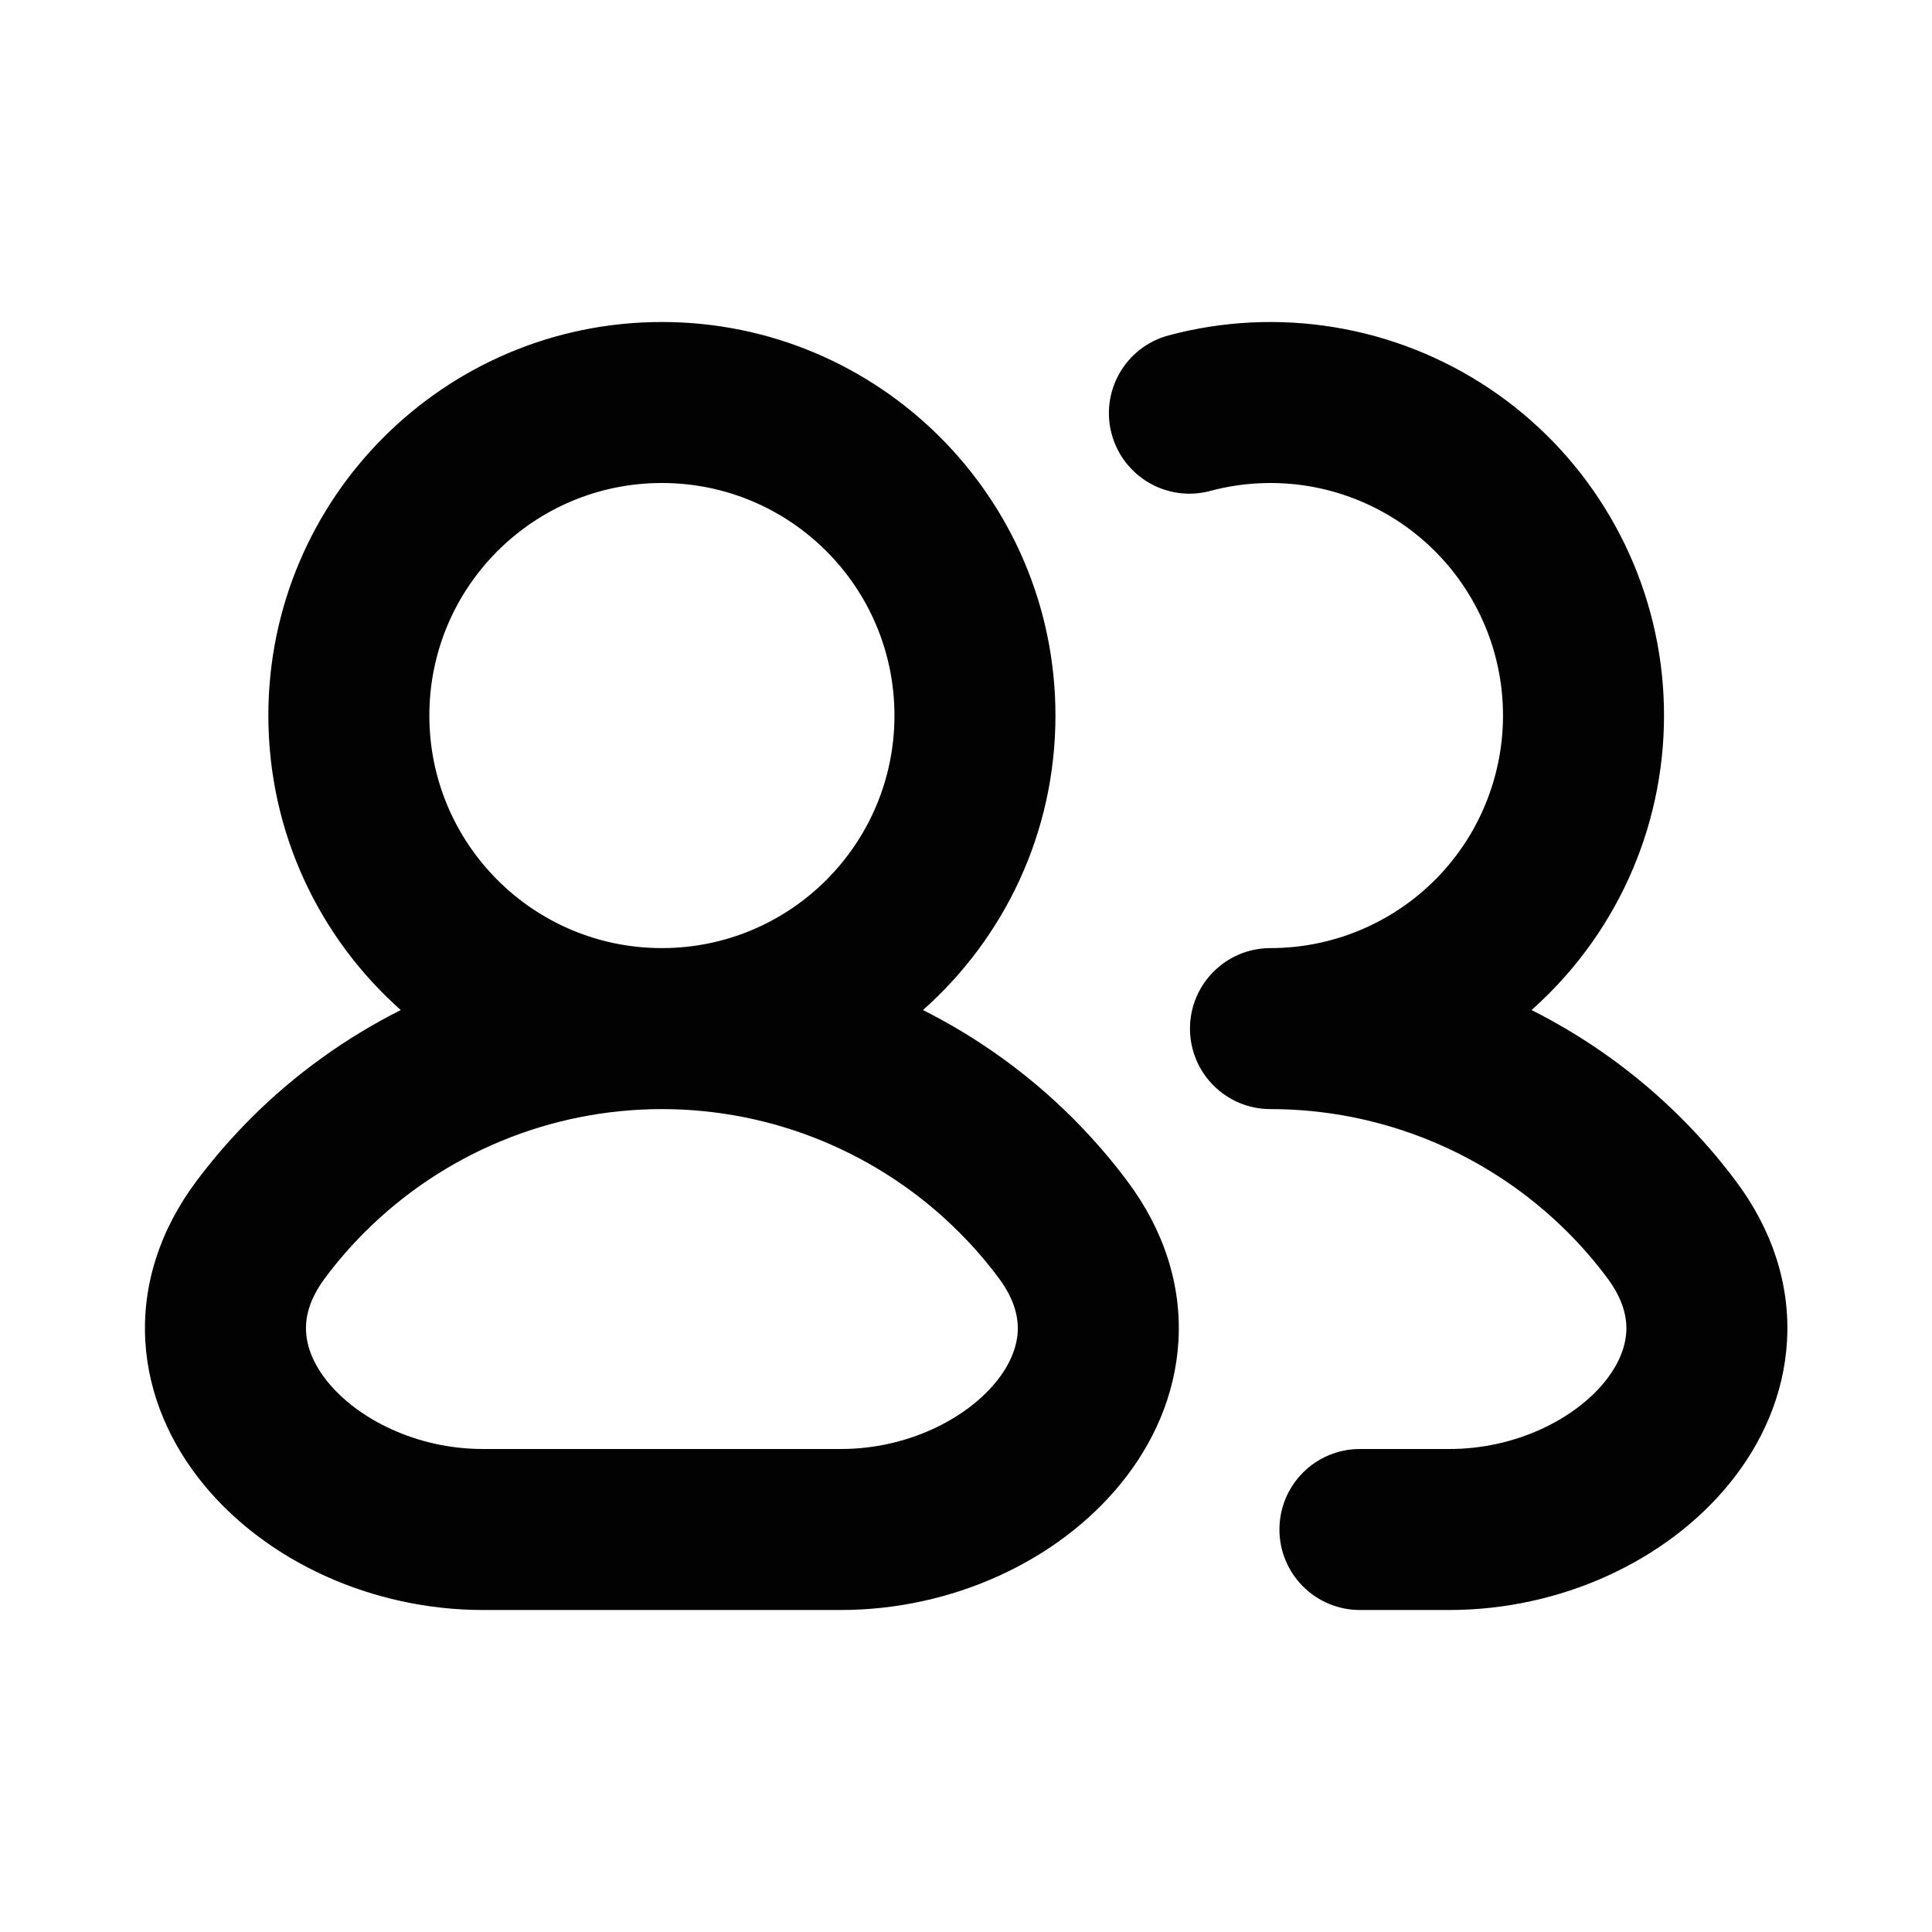 <svg width="30" height="30" viewBox="0 0 30 30" fill="none" xmlns="http://www.w3.org/2000/svg">
<path fill-rule="evenodd" clip-rule="evenodd" d="M20.316 7.548C19.809 7.465 19.29 7.49 18.793 7.623C18.126 7.802 17.441 7.406 17.262 6.739C17.083 6.072 17.479 5.387 18.146 5.208C18.986 4.983 19.865 4.94 20.723 5.082C21.581 5.223 22.399 5.547 23.123 6.03C23.846 6.513 24.458 7.145 24.917 7.884C25.377 8.623 25.673 9.451 25.787 10.313C25.9 11.176 25.828 12.053 25.576 12.885C25.323 13.717 24.896 14.486 24.322 15.14C24.153 15.333 23.973 15.514 23.782 15.684C24.635 16.113 25.423 16.678 26.111 17.366C26.416 17.672 26.698 17.996 26.953 18.338C27.527 19.103 27.797 19.956 27.749 20.817C27.702 21.665 27.354 22.424 26.855 23.036C25.874 24.242 24.23 25 22.506 25H21.117C20.426 25 19.867 24.44 19.867 23.75C19.867 23.06 20.426 22.5 21.117 22.5H22.506C23.543 22.5 24.45 22.032 24.916 21.459C25.141 21.182 25.24 20.913 25.253 20.679C25.265 20.459 25.207 20.176 24.952 19.837C24.767 19.59 24.564 19.355 24.343 19.134C23.119 17.91 21.459 17.222 19.728 17.222C19.037 17.222 18.478 16.663 18.478 15.972C18.478 15.282 19.037 14.722 19.728 14.722C20.242 14.722 20.75 14.613 21.218 14.4C21.686 14.188 22.104 13.879 22.443 13.492C22.782 13.106 23.034 12.651 23.183 12.159C23.332 11.668 23.375 11.149 23.308 10.64C23.241 10.13 23.066 9.641 22.794 9.204C22.523 8.768 22.161 8.394 21.734 8.109C21.306 7.823 20.823 7.632 20.316 7.548ZM10.278 7.5C8.283 7.5 6.667 9.117 6.667 11.111C6.667 13.105 8.283 14.722 10.278 14.722C12.272 14.722 13.889 13.105 13.889 11.111C13.889 9.117 12.272 7.5 10.278 7.5ZM14.332 15.684C15.594 14.564 16.389 12.931 16.389 11.111C16.389 7.736 13.653 5 10.278 5C6.903 5 4.167 7.736 4.167 11.111C4.167 12.931 4.962 14.564 6.223 15.684C5.37 16.113 4.582 16.678 3.894 17.366C3.589 17.672 3.308 17.996 3.052 18.338C2.479 19.103 2.209 19.956 2.256 20.817C2.303 21.665 2.652 22.424 3.15 23.036C4.131 24.242 5.776 25 7.5 25H13.056C14.78 25 16.424 24.242 17.405 23.036C17.904 22.424 18.252 21.665 18.299 20.817C18.347 19.956 18.077 19.103 17.503 18.338C17.248 17.996 16.966 17.672 16.661 17.366C15.973 16.678 15.185 16.113 14.332 15.684ZM10.278 17.222C8.546 17.222 6.886 17.91 5.662 19.134C5.441 19.355 5.238 19.59 5.053 19.837C4.798 20.176 4.74 20.459 4.753 20.679C4.765 20.913 4.864 21.182 5.089 21.459C5.556 22.032 6.463 22.5 7.5 22.5H13.056C14.093 22.5 14.999 22.032 15.466 21.459C15.691 21.182 15.79 20.913 15.803 20.679C15.815 20.459 15.757 20.176 15.502 19.837C15.318 19.59 15.114 19.355 14.893 19.134C13.669 17.91 12.009 17.222 10.278 17.222Z" fill="#020202"/>
</svg>
